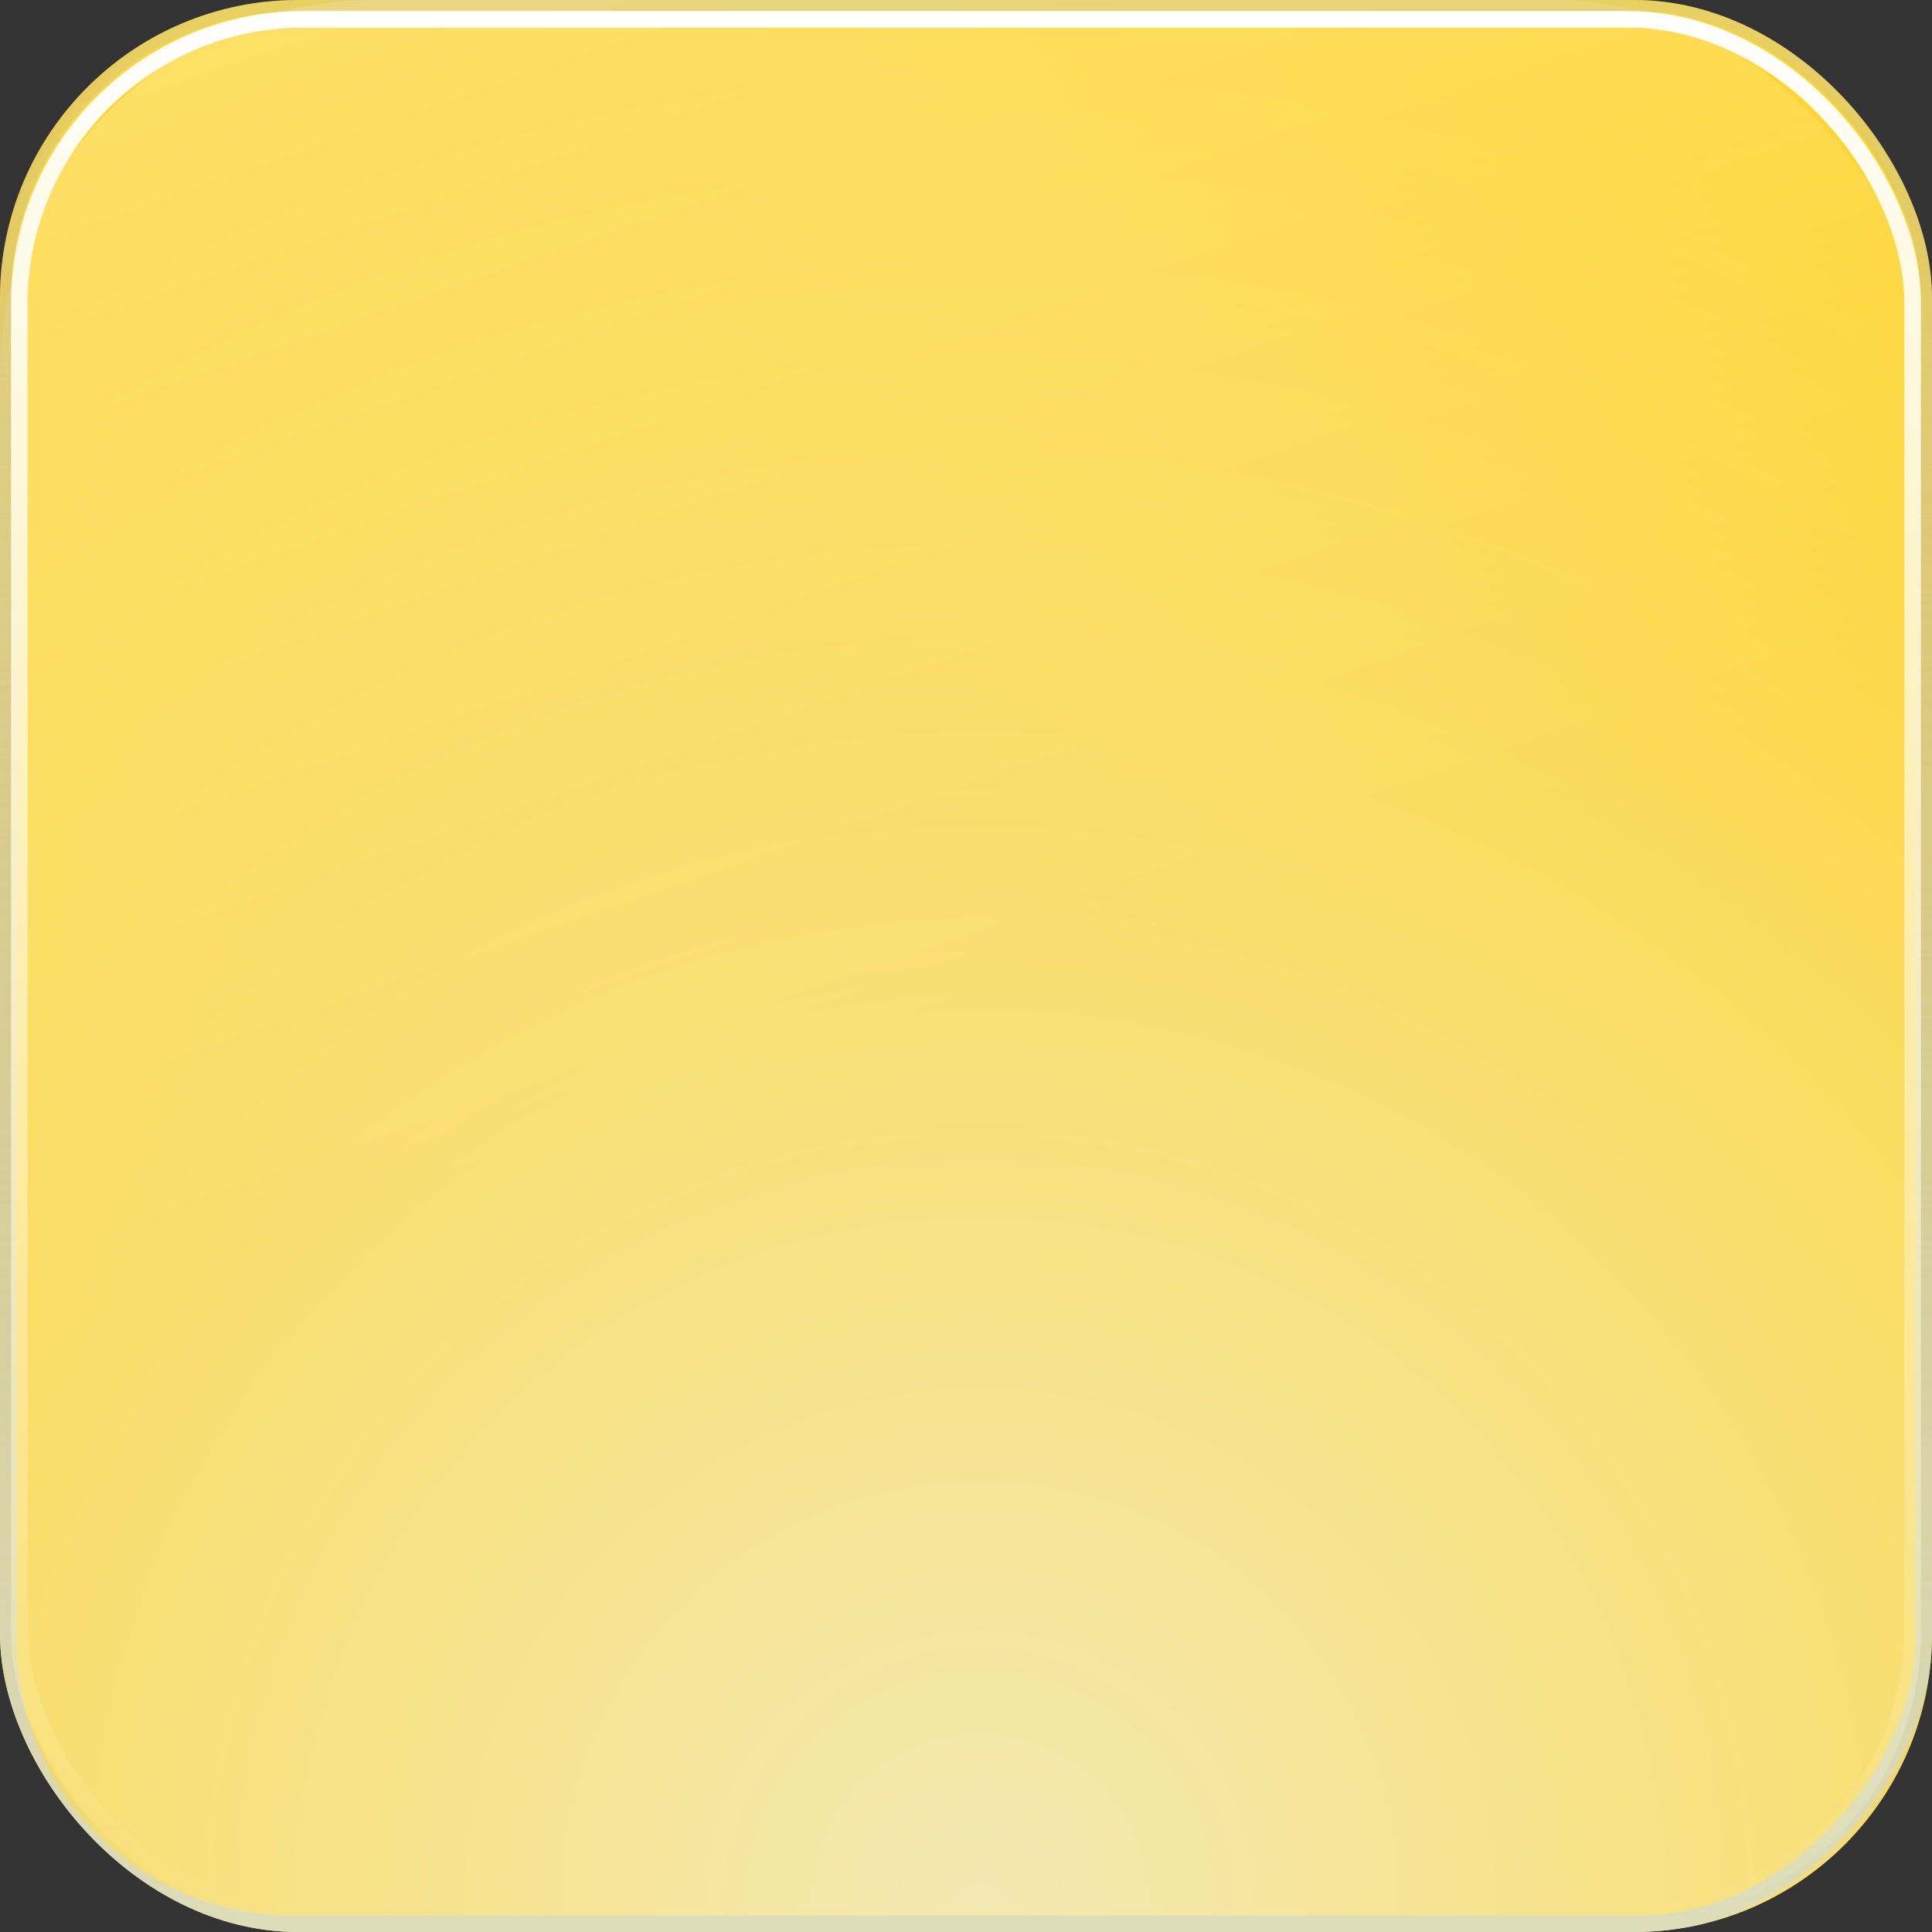 <svg width="175" height="175" viewBox="0 0 175 175" fill="none" xmlns="http://www.w3.org/2000/svg">
<rect x="0" y="0" width="175" height="175" fill="#333333" stroke="none"/>
<g clip-path="url(#clip0_7_368)">
<rect width="175" height="175" rx="27" fill="url(#paint0_diamond_7_368)"/>
<rect width="175" height="174" rx="34" fill="url(#paint1_linear_7_368)" style="mix-blend-mode:screen"/>
<rect x="1.75" y="1.75" width="171.5" height="171.5" rx="25.75" stroke="url(#paint2_linear_7_368)" stroke-width="1.5"/>
<rect x="0.75" y="-0.75" width="173.5" height="173.5" rx="25.75" transform="matrix(1 0 0 -1 0 173.5)" stroke="url(#paint3_linear_7_368)" stroke-width="1.5"/>
</g>
<rect x="0.5" y="0.5" width="174" height="174" rx="26.5" stroke="url(#paint4_linear_7_368)" stroke-opacity="0.4"/>
<defs>
<radialGradient id="paint0_diamond_7_368" cx="0" cy="0" r="1" gradientUnits="userSpaceOnUse" gradientTransform="translate(89 173) rotate(-90.168) scale(171.001)">
<stop stop-color="#F3E9B2"/>
<stop offset="1" stop-color="#FED533"/>
</radialGradient>
<linearGradient id="paint1_linear_7_368" x1="19.497" y1="5.826" x2="77.296" y2="173.132" gradientUnits="userSpaceOnUse">
<stop stop-color="white" stop-opacity="0.25"/>
<stop offset="0.578" stop-color="white" stop-opacity="0"/>
</linearGradient>
<linearGradient id="paint2_linear_7_368" x1="87.5" y1="1" x2="87.5" y2="174" gradientUnits="userSpaceOnUse">
<stop stop-color="white"/>
<stop offset="1" stop-color="white" stop-opacity="0"/>
</linearGradient>
<linearGradient id="paint3_linear_7_368" x1="87.5" y1="0" x2="87.5" y2="175" gradientUnits="userSpaceOnUse">
<stop stop-color="#DDDDBA"/>
<stop offset="1" stop-color="white" stop-opacity="0"/>
</linearGradient>
<linearGradient id="paint4_linear_7_368" x1="87.5" y1="0" x2="87.5" y2="175" gradientUnits="userSpaceOnUse">
<stop stop-color="#C9C9A9"/>
<stop offset="1" stop-opacity="0"/>
</linearGradient>
<clipPath id="clip0_7_368">
<rect width="175" height="175" rx="27" fill="white"/>
</clipPath>
</defs>
</svg>
